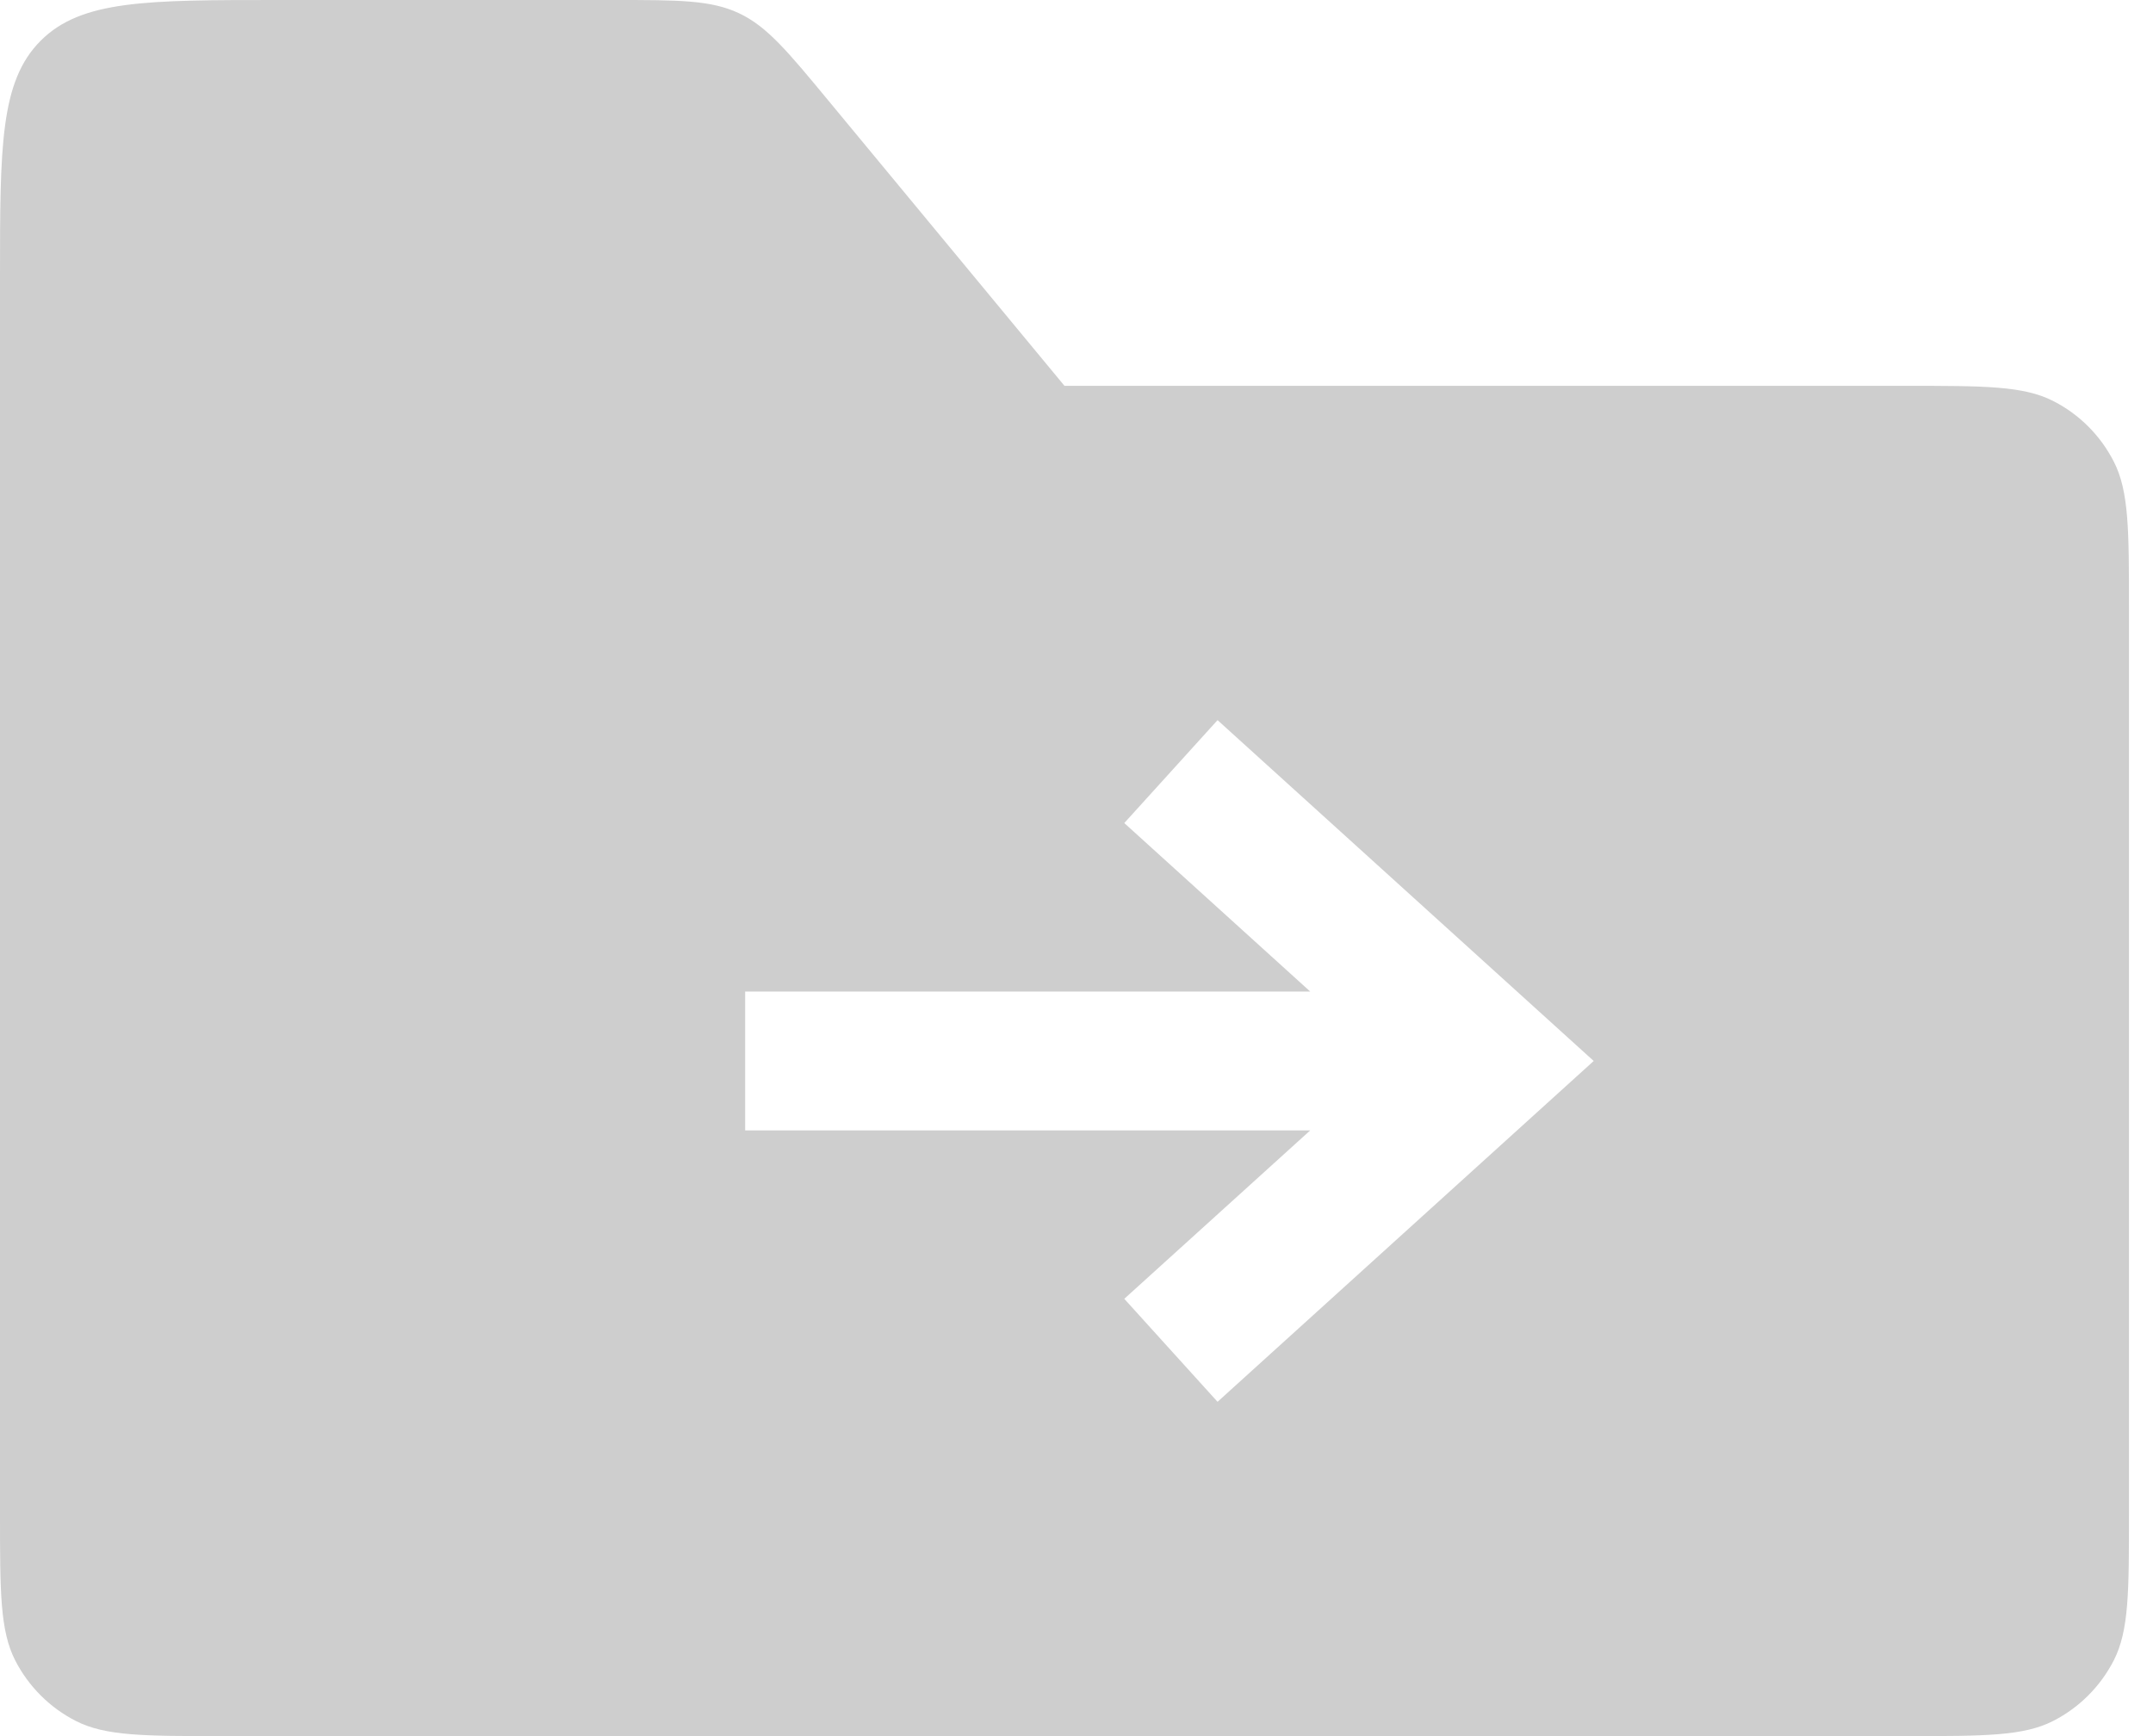 <svg width="31" height="25" viewBox="0 0 31 25" fill="none" xmlns="http://www.w3.org/2000/svg">
<path fill-rule="evenodd" clip-rule="evenodd" d="M0 4C0 2.114 0 1.172 0.586 0.586C1.172 0 2.114 0 4 0H8.847C9.772 0 10.235 0 10.639 0.19C11.044 0.38 11.339 0.737 11.929 1.45L15.327 5.556H0V4ZM0 5.556H27.454C28.574 5.556 29.134 5.556 29.562 5.774C29.938 5.965 30.244 6.271 30.436 6.648C30.654 7.075 30.654 7.635 30.654 8.756V21.8C30.654 22.92 30.654 23.48 30.436 23.908C30.244 24.284 29.938 24.59 29.562 24.782C29.134 25 28.574 25 27.454 25H3.2C2.08 25 1.52 25 1.092 24.782C0.716 24.59 0.41 24.284 0.218 23.908C0 23.48 0 22.92 0 21.8V5.556ZM22.129 14.537L17.531 10.37L16.188 11.852L18.865 14.278H10.729V16.278H18.865L16.188 18.703L17.531 20.186L22.129 16.019L22.947 15.278L22.129 14.537Z" fill="#CECECE"/>
</svg>
